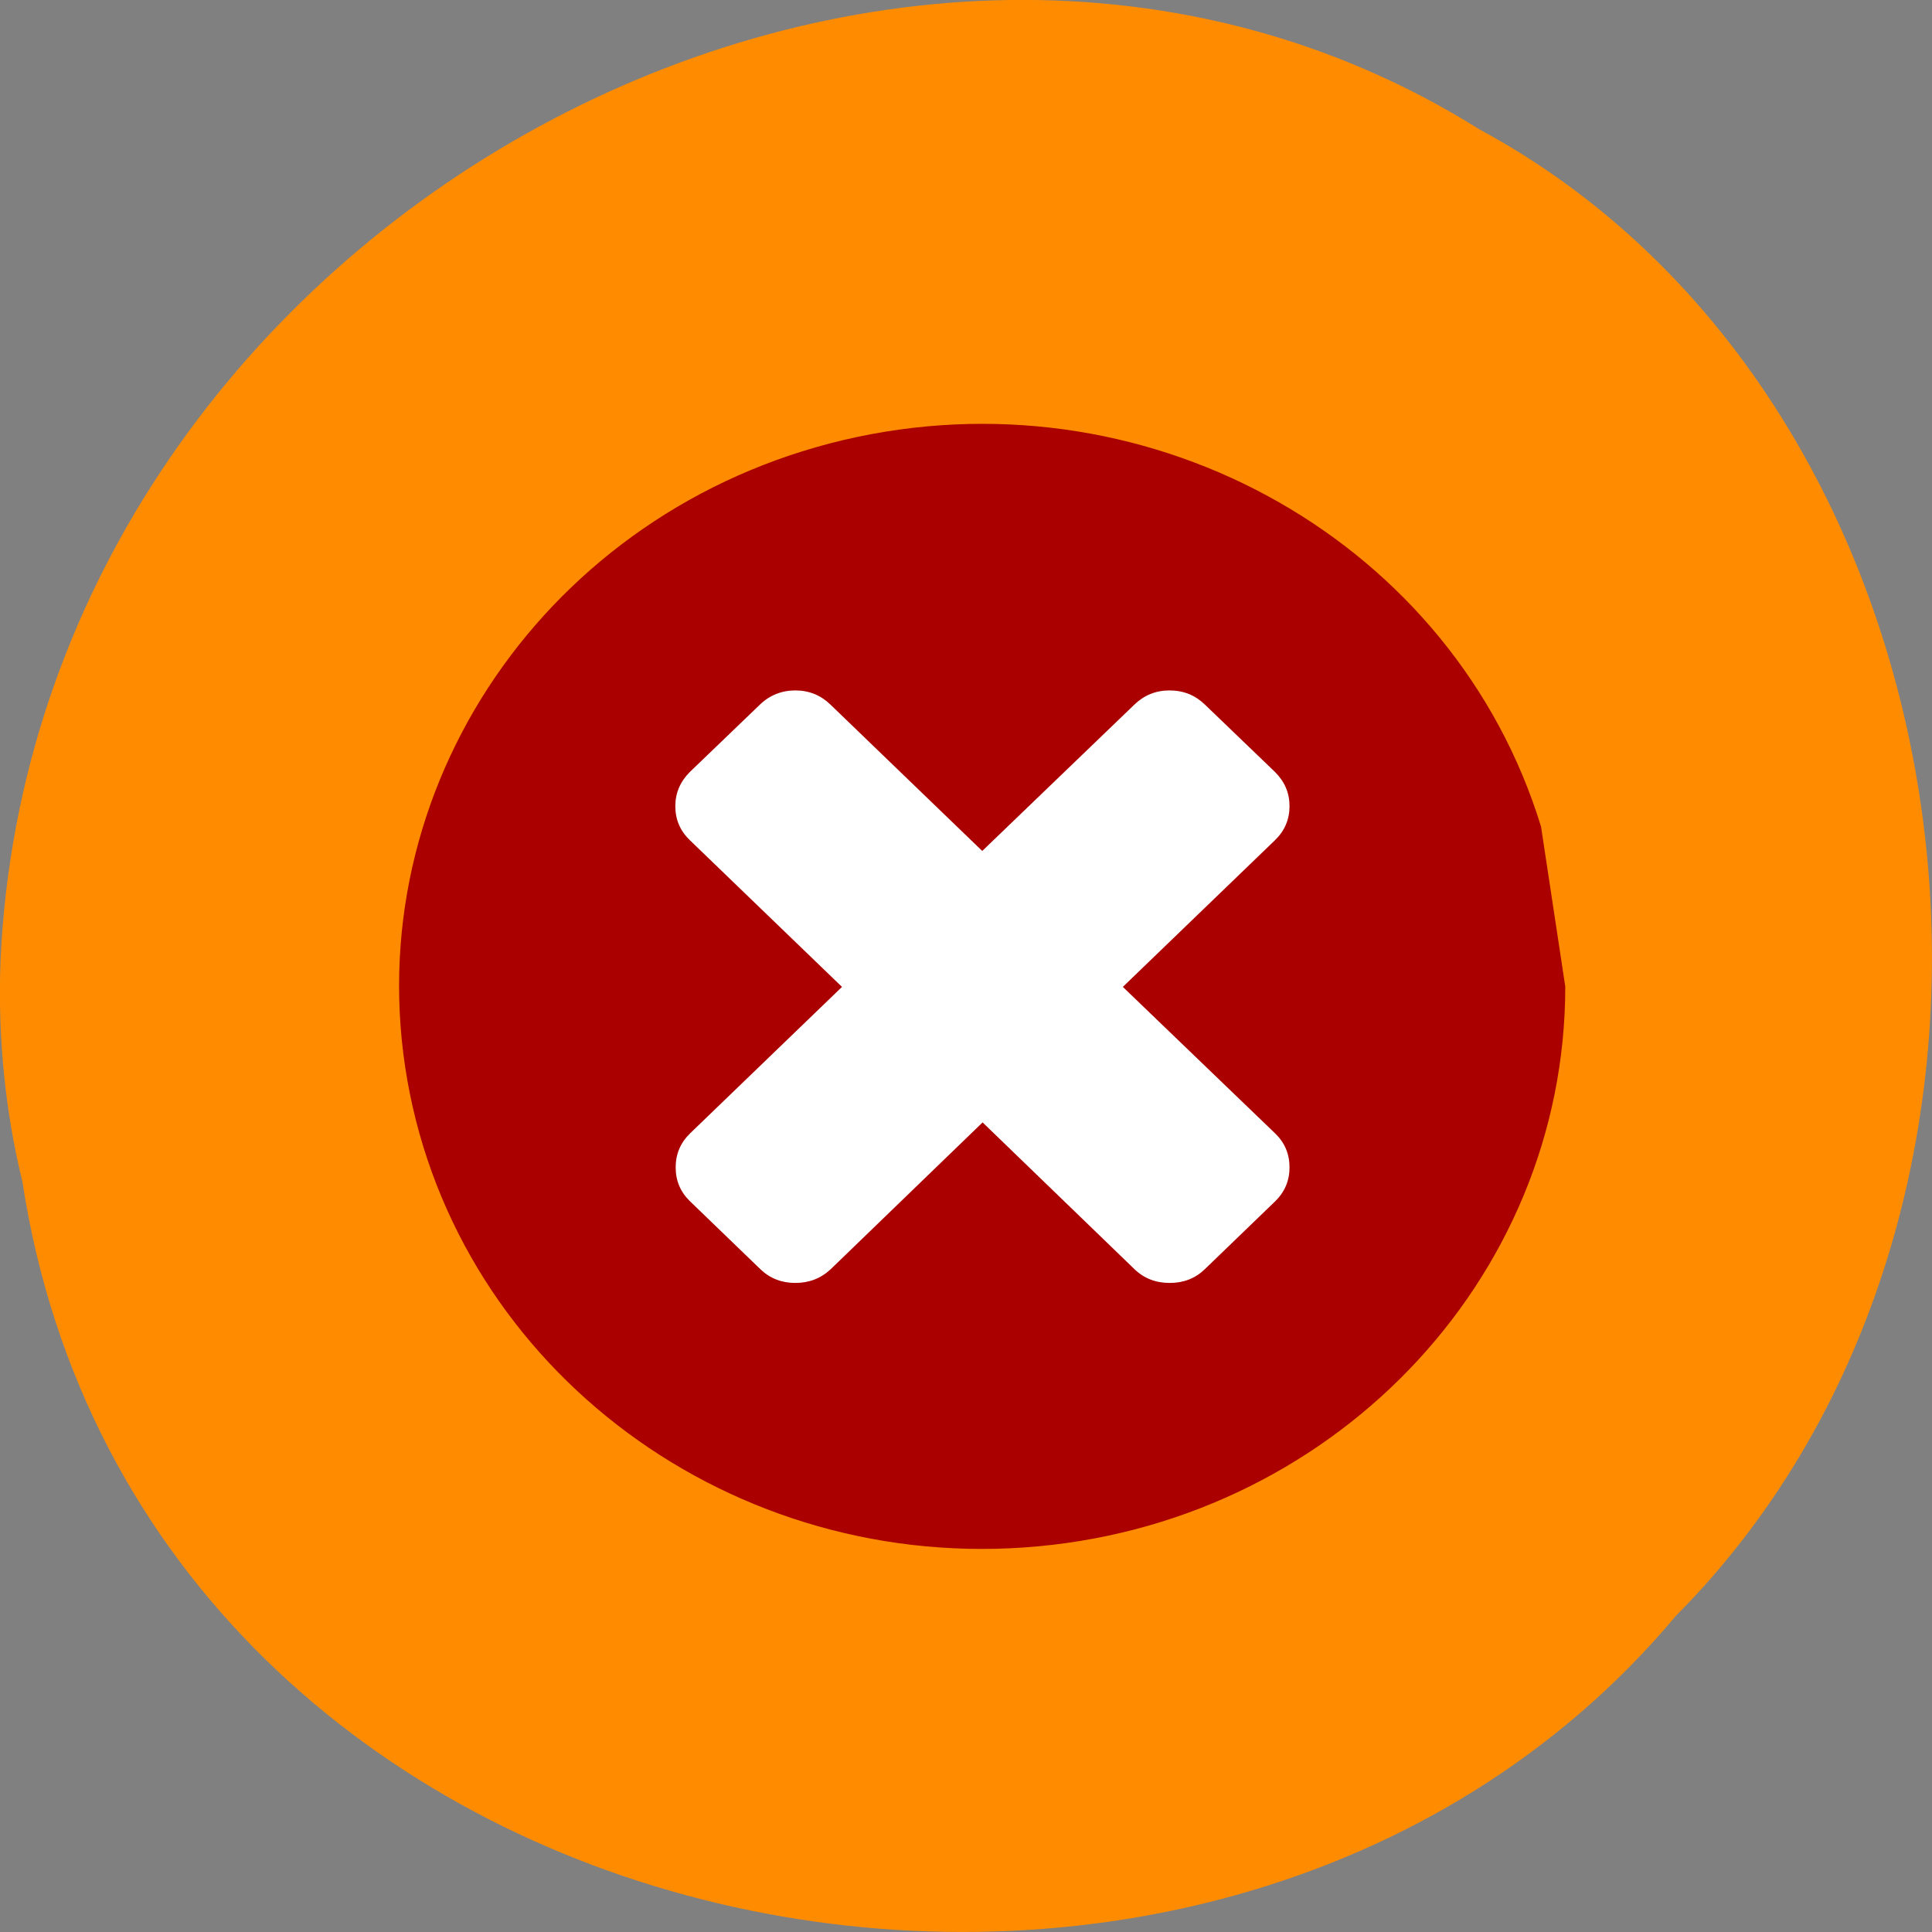 <svg xmlns="http://www.w3.org/2000/svg" viewBox="0 0 22 22"><rect x="0" y="0" width="22" height="22" fill="#808080" stroke="none"/><path d="m 0.254 13.449 c 1.367 8.945 13.48 11.336 18.828 4.953 c 4.711 -4.742 3.539 -13.816 -2.238 -16.93 c -6.633 -4.16 -16.301 0.984 -16.828 9.273 c -0.055 0.906 0.023 1.824 0.238 2.707" fill="#ff8c00"/><path d="m 17.824 11.234 c 0 3.355 -2.688 6.145 -6.16 6.387 c -3.473 0.242 -6.547 -2.145 -7.05 -5.469 c -0.5 -3.324 1.746 -6.453 5.145 -7.176 c 3.402 -0.719 6.801 1.215 7.789 4.437" fill="#a00"/><path d="m 14.52 12.906 c 0.109 0.105 0.164 0.234 0.164 0.387 c 0 0.152 -0.055 0.281 -0.164 0.387 l -0.801 0.773 c -0.109 0.105 -0.242 0.156 -0.398 0.156 c -0.16 0 -0.293 -0.051 -0.402 -0.156 l -1.73 -1.672 l -1.73 1.672 c -0.113 0.105 -0.246 0.156 -0.402 0.156 c -0.156 0 -0.289 -0.051 -0.398 -0.156 l -0.801 -0.773 c -0.109 -0.105 -0.164 -0.234 -0.164 -0.387 c 0 -0.152 0.055 -0.281 0.164 -0.387 l 1.73 -1.668 l -1.734 -1.672 c -0.109 -0.105 -0.164 -0.234 -0.164 -0.387 c 0 -0.148 0.055 -0.277 0.164 -0.387 l 0.801 -0.77 c 0.109 -0.105 0.246 -0.16 0.402 -0.16 c 0.156 0 0.289 0.055 0.398 0.16 l 1.73 1.668 l 1.734 -1.668 c 0.109 -0.105 0.242 -0.16 0.398 -0.16 c 0.16 0 0.293 0.055 0.402 0.16 l 0.801 0.77 c 0.109 0.109 0.164 0.238 0.164 0.387 c 0 0.152 -0.055 0.281 -0.164 0.387 l -1.734 1.672" fill="#fff"/></svg>